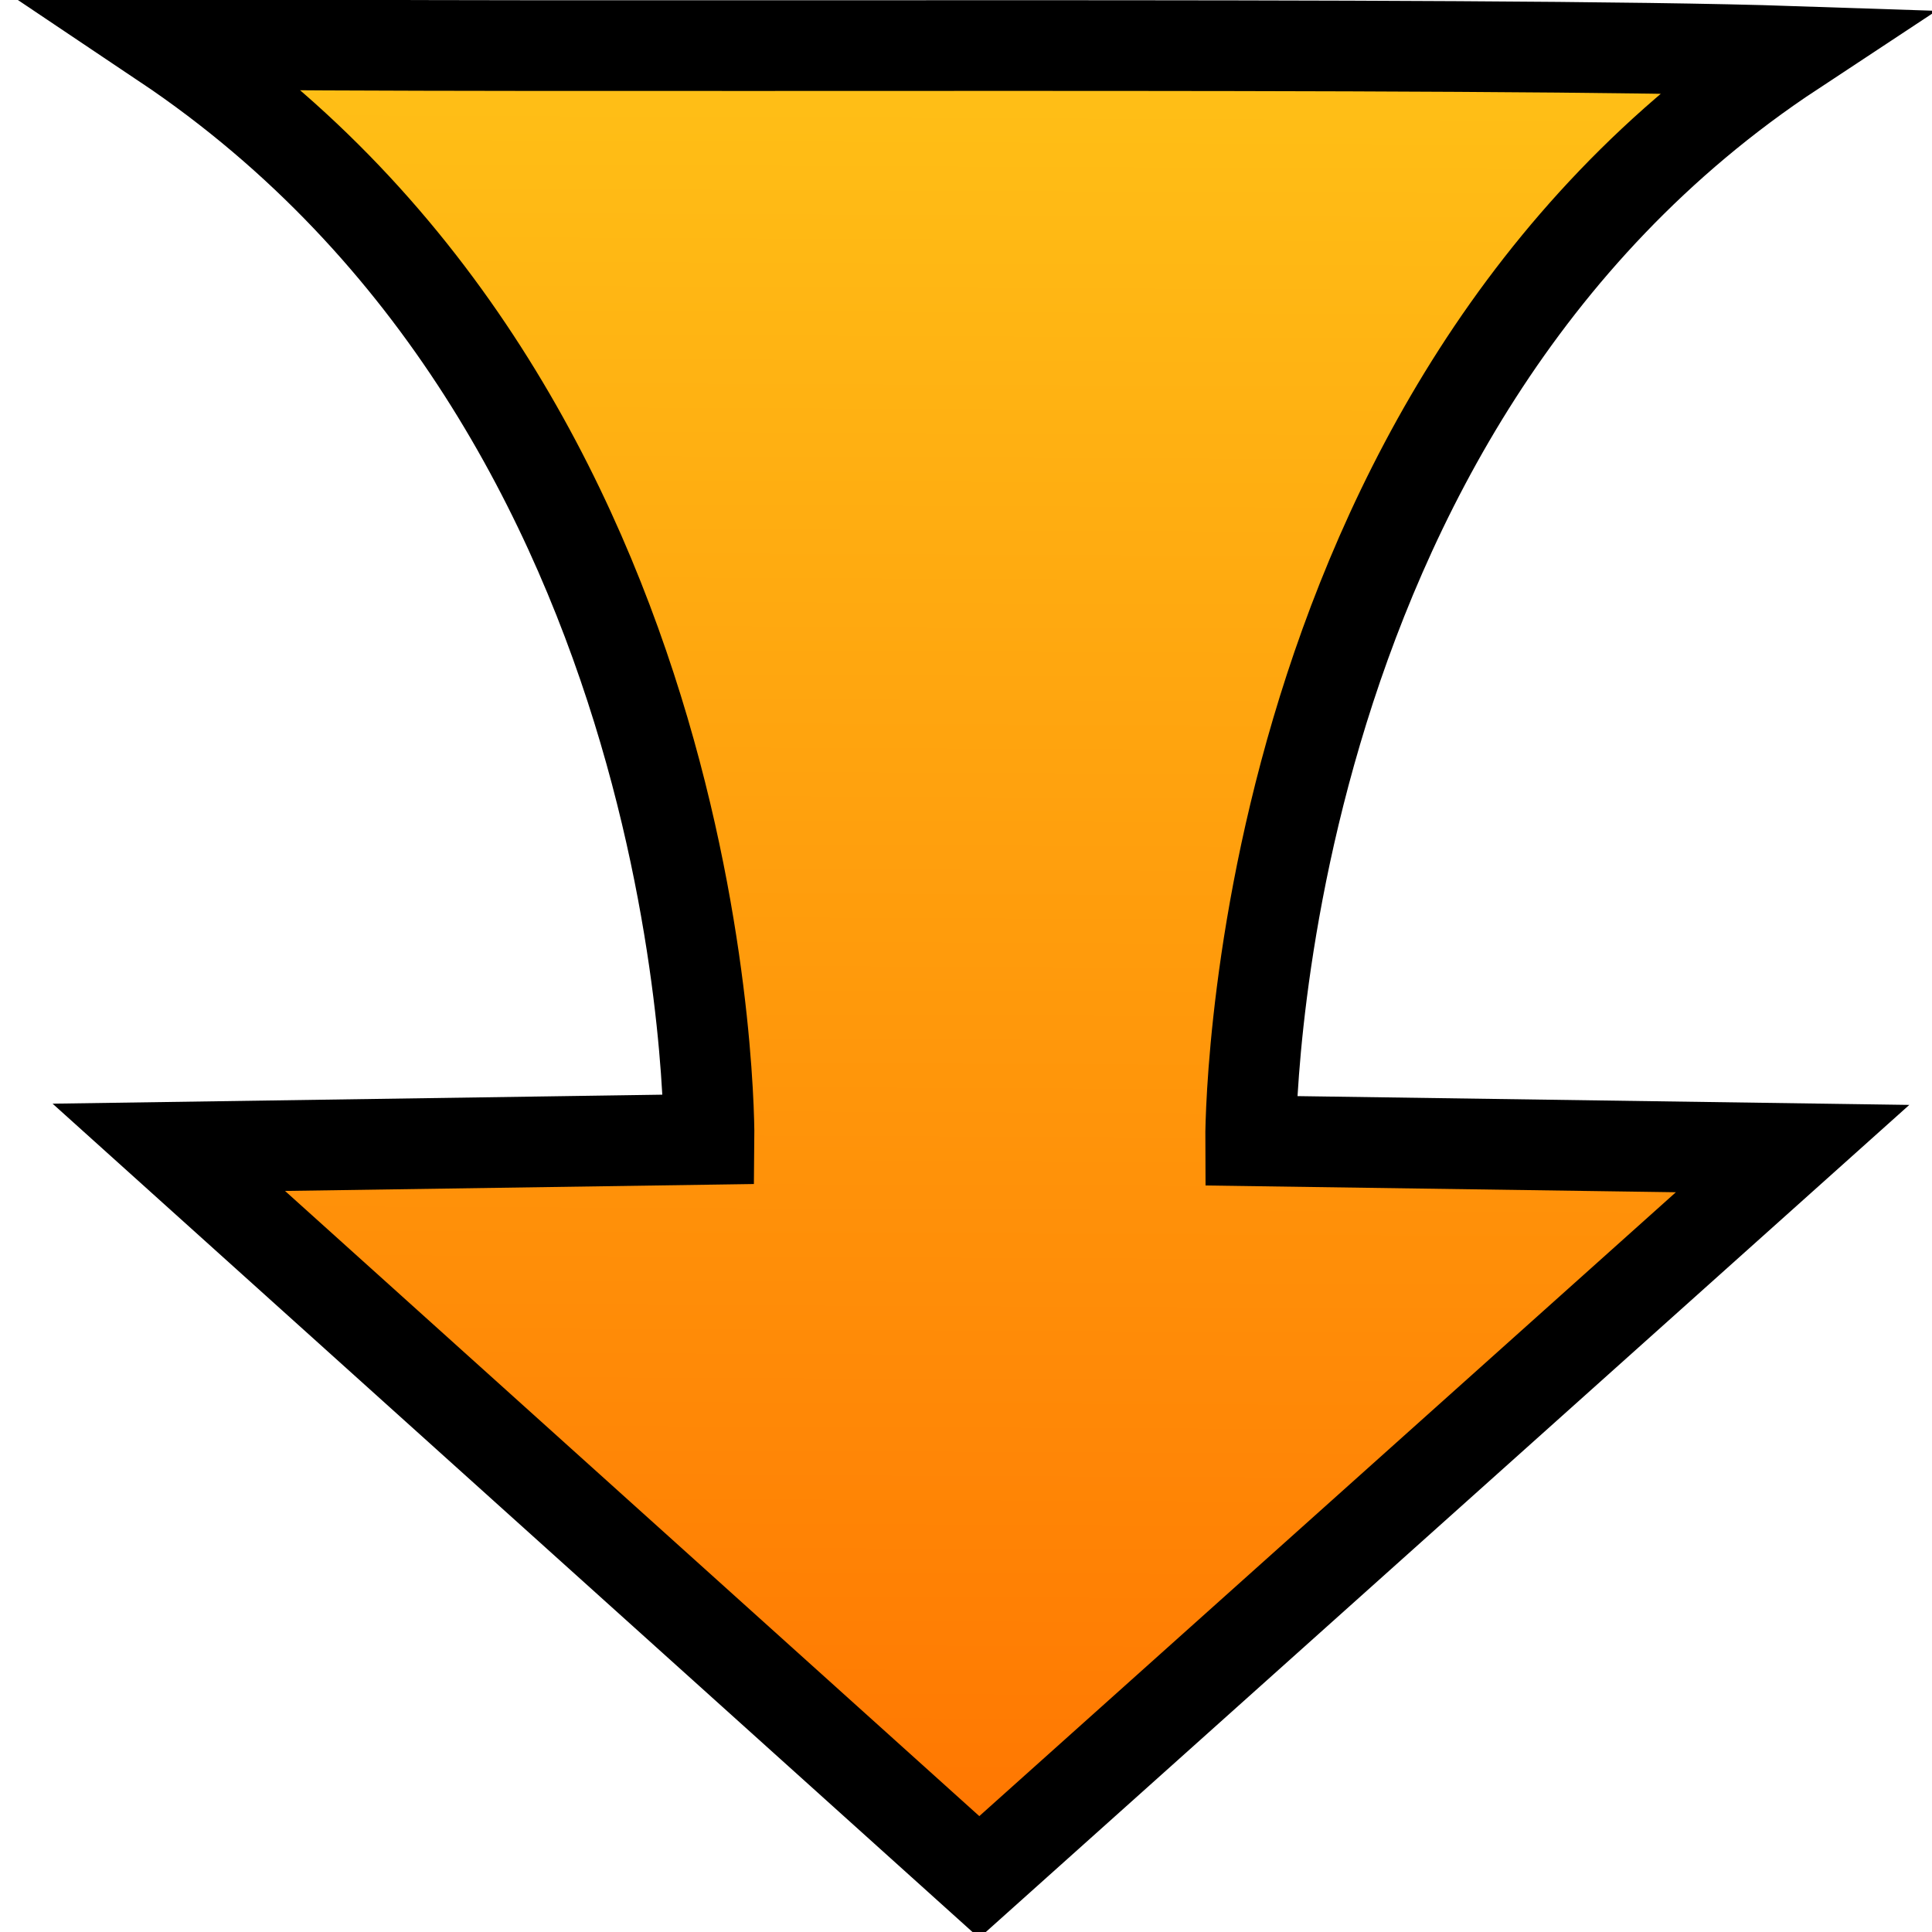 <?xml version="1.0" encoding="UTF-8" standalone="no"?>
<svg
   xmlns:dc="http://purl.org/dc/elements/1.1/"
   xmlns:cc="http://creativecommons.org/ns#"
   xmlns:rdf="http://www.w3.org/1999/02/22-rdf-syntax-ns#"
   xmlns:svg="http://www.w3.org/2000/svg"
   xmlns="http://www.w3.org/2000/svg"
   xmlns:xlink="http://www.w3.org/1999/xlink"
   version="1.1"
   id="svg2"
   height="32"
   width="32">
  <defs
     id="defs10">
    <linearGradient
       id="linearGradient4142">
      <stop
         id="stop4144"
         offset="0"
         style="stop-color:#ff7200;stop-opacity:1" />
      <stop
         id="stop4146"
         offset="1"
         style="stop-color:#ffc217;stop-opacity:1" />
    </linearGradient>
    <linearGradient
       gradientUnits="userSpaceOnUse"
       y2="0.154"
       x2="17.7"
       y1="32.289"
       x1="17.559"
       id="linearGradient4156"
       xlink:href="#linearGradient4142" />
  </defs>
  <g
     id="New Layer">
    <path
       id="path5"
       d="M 29.691,0.851 C 20.639,6.822 20.714,18.895 20.714,18.895 c 0,0 8.977,0.129 8.977,0.129 0,0 -13.472,12.066 -13.472,12.066 0,0 -13.423,-12.087 -13.423,-12.087 0,0 8.948,-0.132 8.948,-0.132 0,0 0.133,-12.012 -9.019,-18.147 5.974,0.084 21.824,-0.045 26.966,0.127 z"
       style="fill:url(#linearGradient4156);fill-opacity:1;stroke:#000000;stroke-width:1.502;stroke-linecap:square;stroke-linejoin:miter;stroke-miterlimit:4;stroke-dasharray:none;stroke-opacity:1" />
  </g>
  <g
     id="Background" />
</svg>
